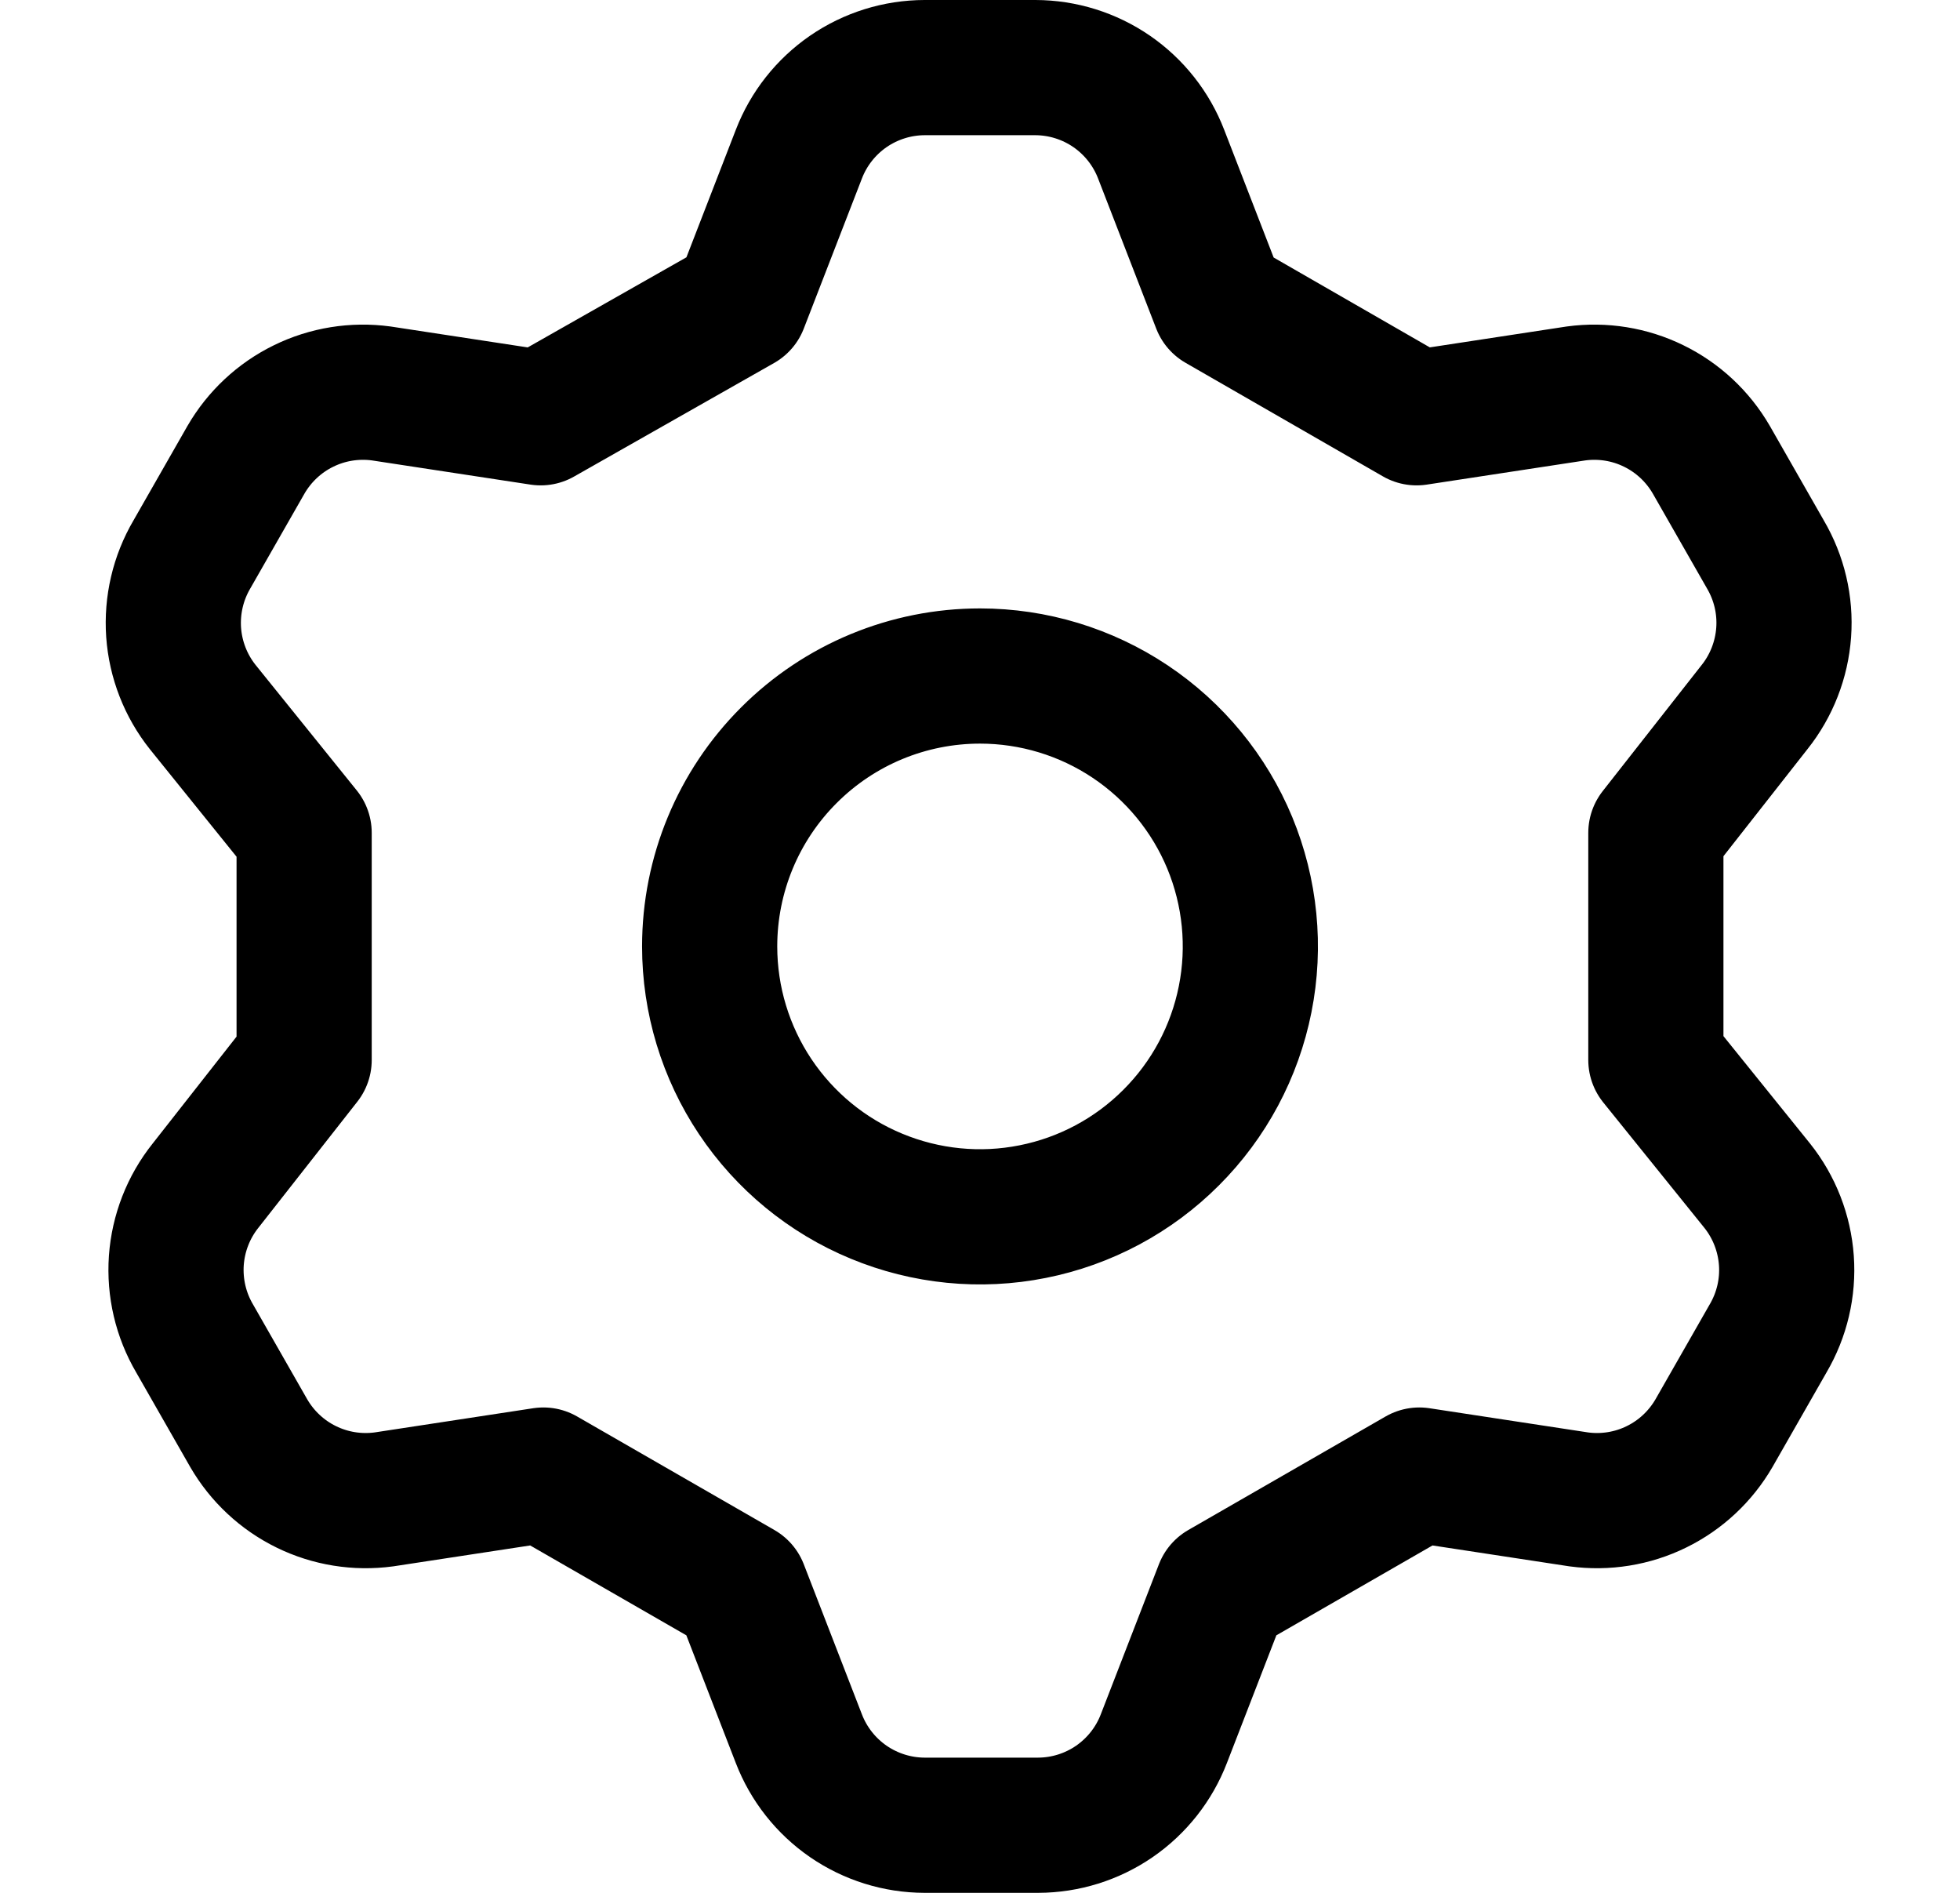 <svg width="29" height="28" viewBox="0 0 29 28" fill="none" xmlns="http://www.w3.org/2000/svg">
<g id="cog--work-loading-cog-gear-settings-machine">
<g id="cog--work-loading-cog-gear-settings-machine_2">
<path id="Vector" d="M10.96 4.5L11.82 2.28C11.965 1.904 12.22 1.581 12.552 1.352C12.884 1.124 13.277 1.001 13.68 1H15.32C15.723 1.001 16.116 1.124 16.448 1.352C16.78 1.581 17.035 1.904 17.18 2.28L18.04 4.5L20.96 6.18L23.32 5.82C23.713 5.767 24.113 5.831 24.469 6.006C24.825 6.18 25.121 6.457 25.32 6.8L26.12 8.2C26.325 8.549 26.42 8.951 26.391 9.355C26.362 9.758 26.212 10.144 25.96 10.46L24.5 12.32V15.68L26 17.54C26.252 17.856 26.402 18.242 26.431 18.645C26.46 19.049 26.365 19.451 26.16 19.8L25.36 21.2C25.161 21.543 24.865 21.82 24.509 21.994C24.153 22.169 23.753 22.233 23.36 22.18L21 21.82L18.08 23.5L17.22 25.72C17.075 26.096 16.82 26.419 16.488 26.648C16.156 26.876 15.763 26.999 15.36 27H13.68C13.277 26.999 12.884 26.876 12.552 26.648C12.22 26.419 11.965 26.096 11.82 25.72L10.96 23.5L8.04 21.82L5.68 22.18C5.287 22.233 4.887 22.169 4.531 21.994C4.175 21.82 3.879 21.543 3.68 21.2L2.88 19.8C2.675 19.451 2.581 19.049 2.609 18.645C2.638 18.242 2.788 17.856 3.04 17.54L4.5 15.68V12.32L3 10.46C2.748 10.144 2.598 9.758 2.569 9.355C2.541 8.951 2.635 8.549 2.84 8.2L3.64 6.8C3.839 6.457 4.135 6.18 4.491 6.006C4.847 5.831 5.247 5.767 5.64 5.82L8 6.18L10.96 4.5ZM10.5 14C10.5 14.791 10.735 15.565 11.174 16.222C11.614 16.88 12.238 17.393 12.969 17.695C13.7 17.998 14.505 18.078 15.28 17.923C16.056 17.769 16.769 17.388 17.328 16.828C17.888 16.269 18.269 15.556 18.423 14.78C18.578 14.004 18.498 13.2 18.196 12.469C17.893 11.738 17.38 11.114 16.722 10.674C16.065 10.235 15.291 10 14.5 10C13.439 10 12.422 10.421 11.672 11.172C10.921 11.922 10.5 12.939 10.5 14Z" stroke="black" stroke-width="2" stroke-linecap="round" stroke-linejoin="round"/>
</g>
</g>
</svg>
